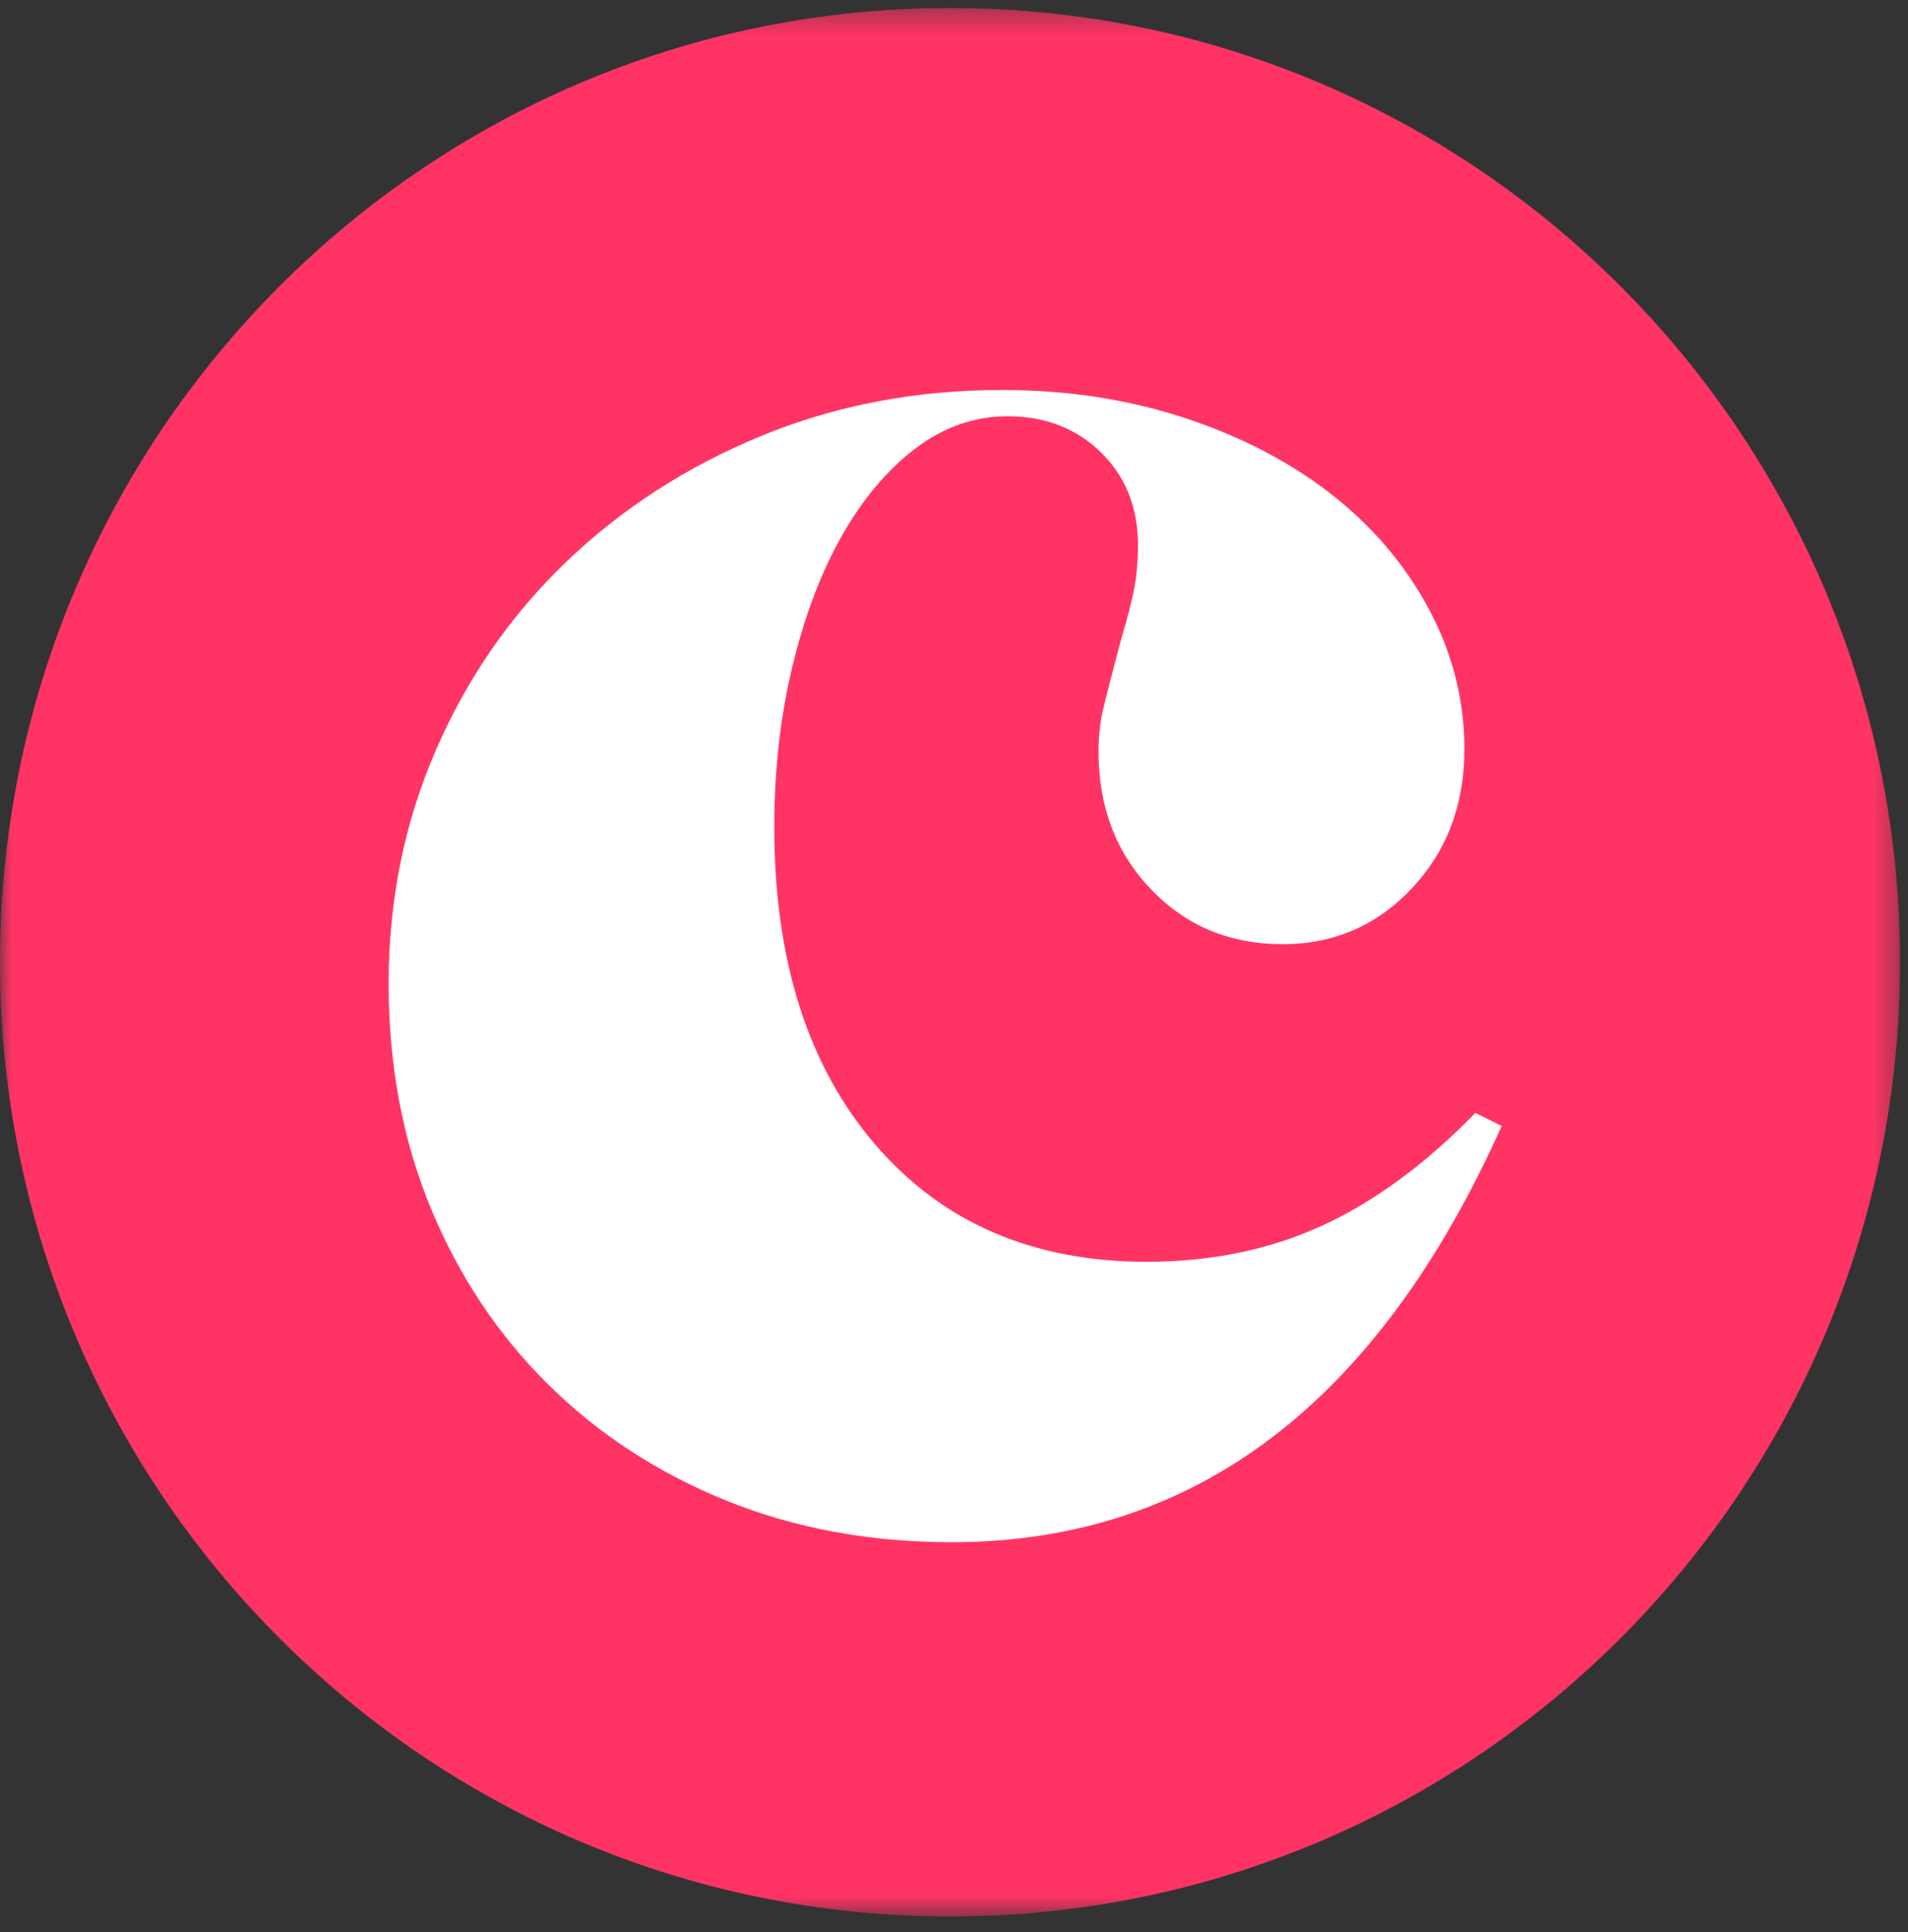<?xml version="1.0" encoding="UTF-8"?>
<svg width="80px" height="81px" viewBox="0 0 80 81" version="1.1" xmlns="http://www.w3.org/2000/svg" xmlns:xlink="http://www.w3.org/1999/xlink">
    <rect x="0" y="0" width="80" height="81" fill="#333333" stroke="none"/>
    <!-- Generator: Sketch 51.1 (57501) - http://www.bohemiancoding.com/sketch -->
    <title>Group 8</title>
    <desc>Created with Sketch.</desc>
    <defs>
        <polygon id="path-1" points="0 0.336 79.666 0.336 79.666 80.341 0 80.341"></polygon>
    </defs>
    <g id="design" stroke="none" stroke-width="1" fill="none" fill-rule="evenodd">
        <g id="Copper-GSuite-FINAL" transform="translate(-886, -3207)">
            <g id="Group-8" transform="translate(886, 3207)">
                <g id="Group-3">
                    <mask id="mask-2" fill="white">
                        <use xlink:href="#path-1"></use>
                    </mask>
                    <g id="Clip-2"></g>
                    <path d="M79.666,40.338 C79.666,62.431 61.832,80.341 39.833,80.341 C17.833,80.341 -0,62.431 -0,40.338 C-0,18.246 17.833,0.335 39.833,0.335 C61.832,0.335 79.666,18.246 79.666,40.338" id="Fill-1" fill="#FF3465" mask="url(#mask-2)"></path>
                </g>
                <path d="M39.905,64.651 C36.475,64.651 33.325,64.069 30.453,62.907 C27.582,61.745 25.093,60.122 22.987,58.04 C20.88,55.959 19.239,53.494 18.062,50.647 C16.886,47.801 16.296,44.664 16.296,41.235 C16.296,37.745 16.955,34.485 18.272,31.455 C19.588,28.424 21.409,25.792 23.738,23.557 C26.064,21.323 28.791,19.563 31.914,18.277 C35.036,16.991 38.404,16.349 42.018,16.349 C44.712,16.349 47.239,16.731 49.596,17.496 C51.953,18.262 54.006,19.319 55.751,20.665 C57.497,22.012 58.875,23.619 59.886,25.485 C60.896,27.354 61.401,29.328 61.401,31.409 C61.401,33.736 60.666,35.679 59.197,37.24 C57.726,38.802 55.92,39.582 53.777,39.582 C51.572,39.582 49.735,38.817 48.265,37.286 C46.795,35.756 46.06,33.828 46.06,31.5 C46.06,30.828 46.136,30.185 46.29,29.572 C46.442,28.961 46.672,28.072 46.978,26.908 C47.285,25.869 47.484,25.088 47.576,24.568 C47.667,24.048 47.714,23.482 47.714,22.868 C47.714,21.277 47.195,19.976 46.163,18.966 C45.128,17.956 43.824,17.451 42.253,17.451 C40.863,17.451 39.578,17.897 38.401,18.786 C37.223,19.676 36.195,20.889 35.319,22.422 C34.443,23.958 33.747,25.782 33.233,27.901 C32.72,30.019 32.464,32.274 32.464,34.667 C32.464,40.253 33.873,44.688 36.69,47.972 C39.506,51.256 43.304,52.896 48.081,52.896 C50.776,52.896 53.225,52.392 55.43,51.383 C57.634,50.372 59.778,48.796 61.86,46.653 L62.963,47.203 C57.757,58.836 50.07,64.651 39.905,64.651" id="Fill-4" fill="#FFFFFF"></path>
            </g>
        </g>
    </g>
</svg>